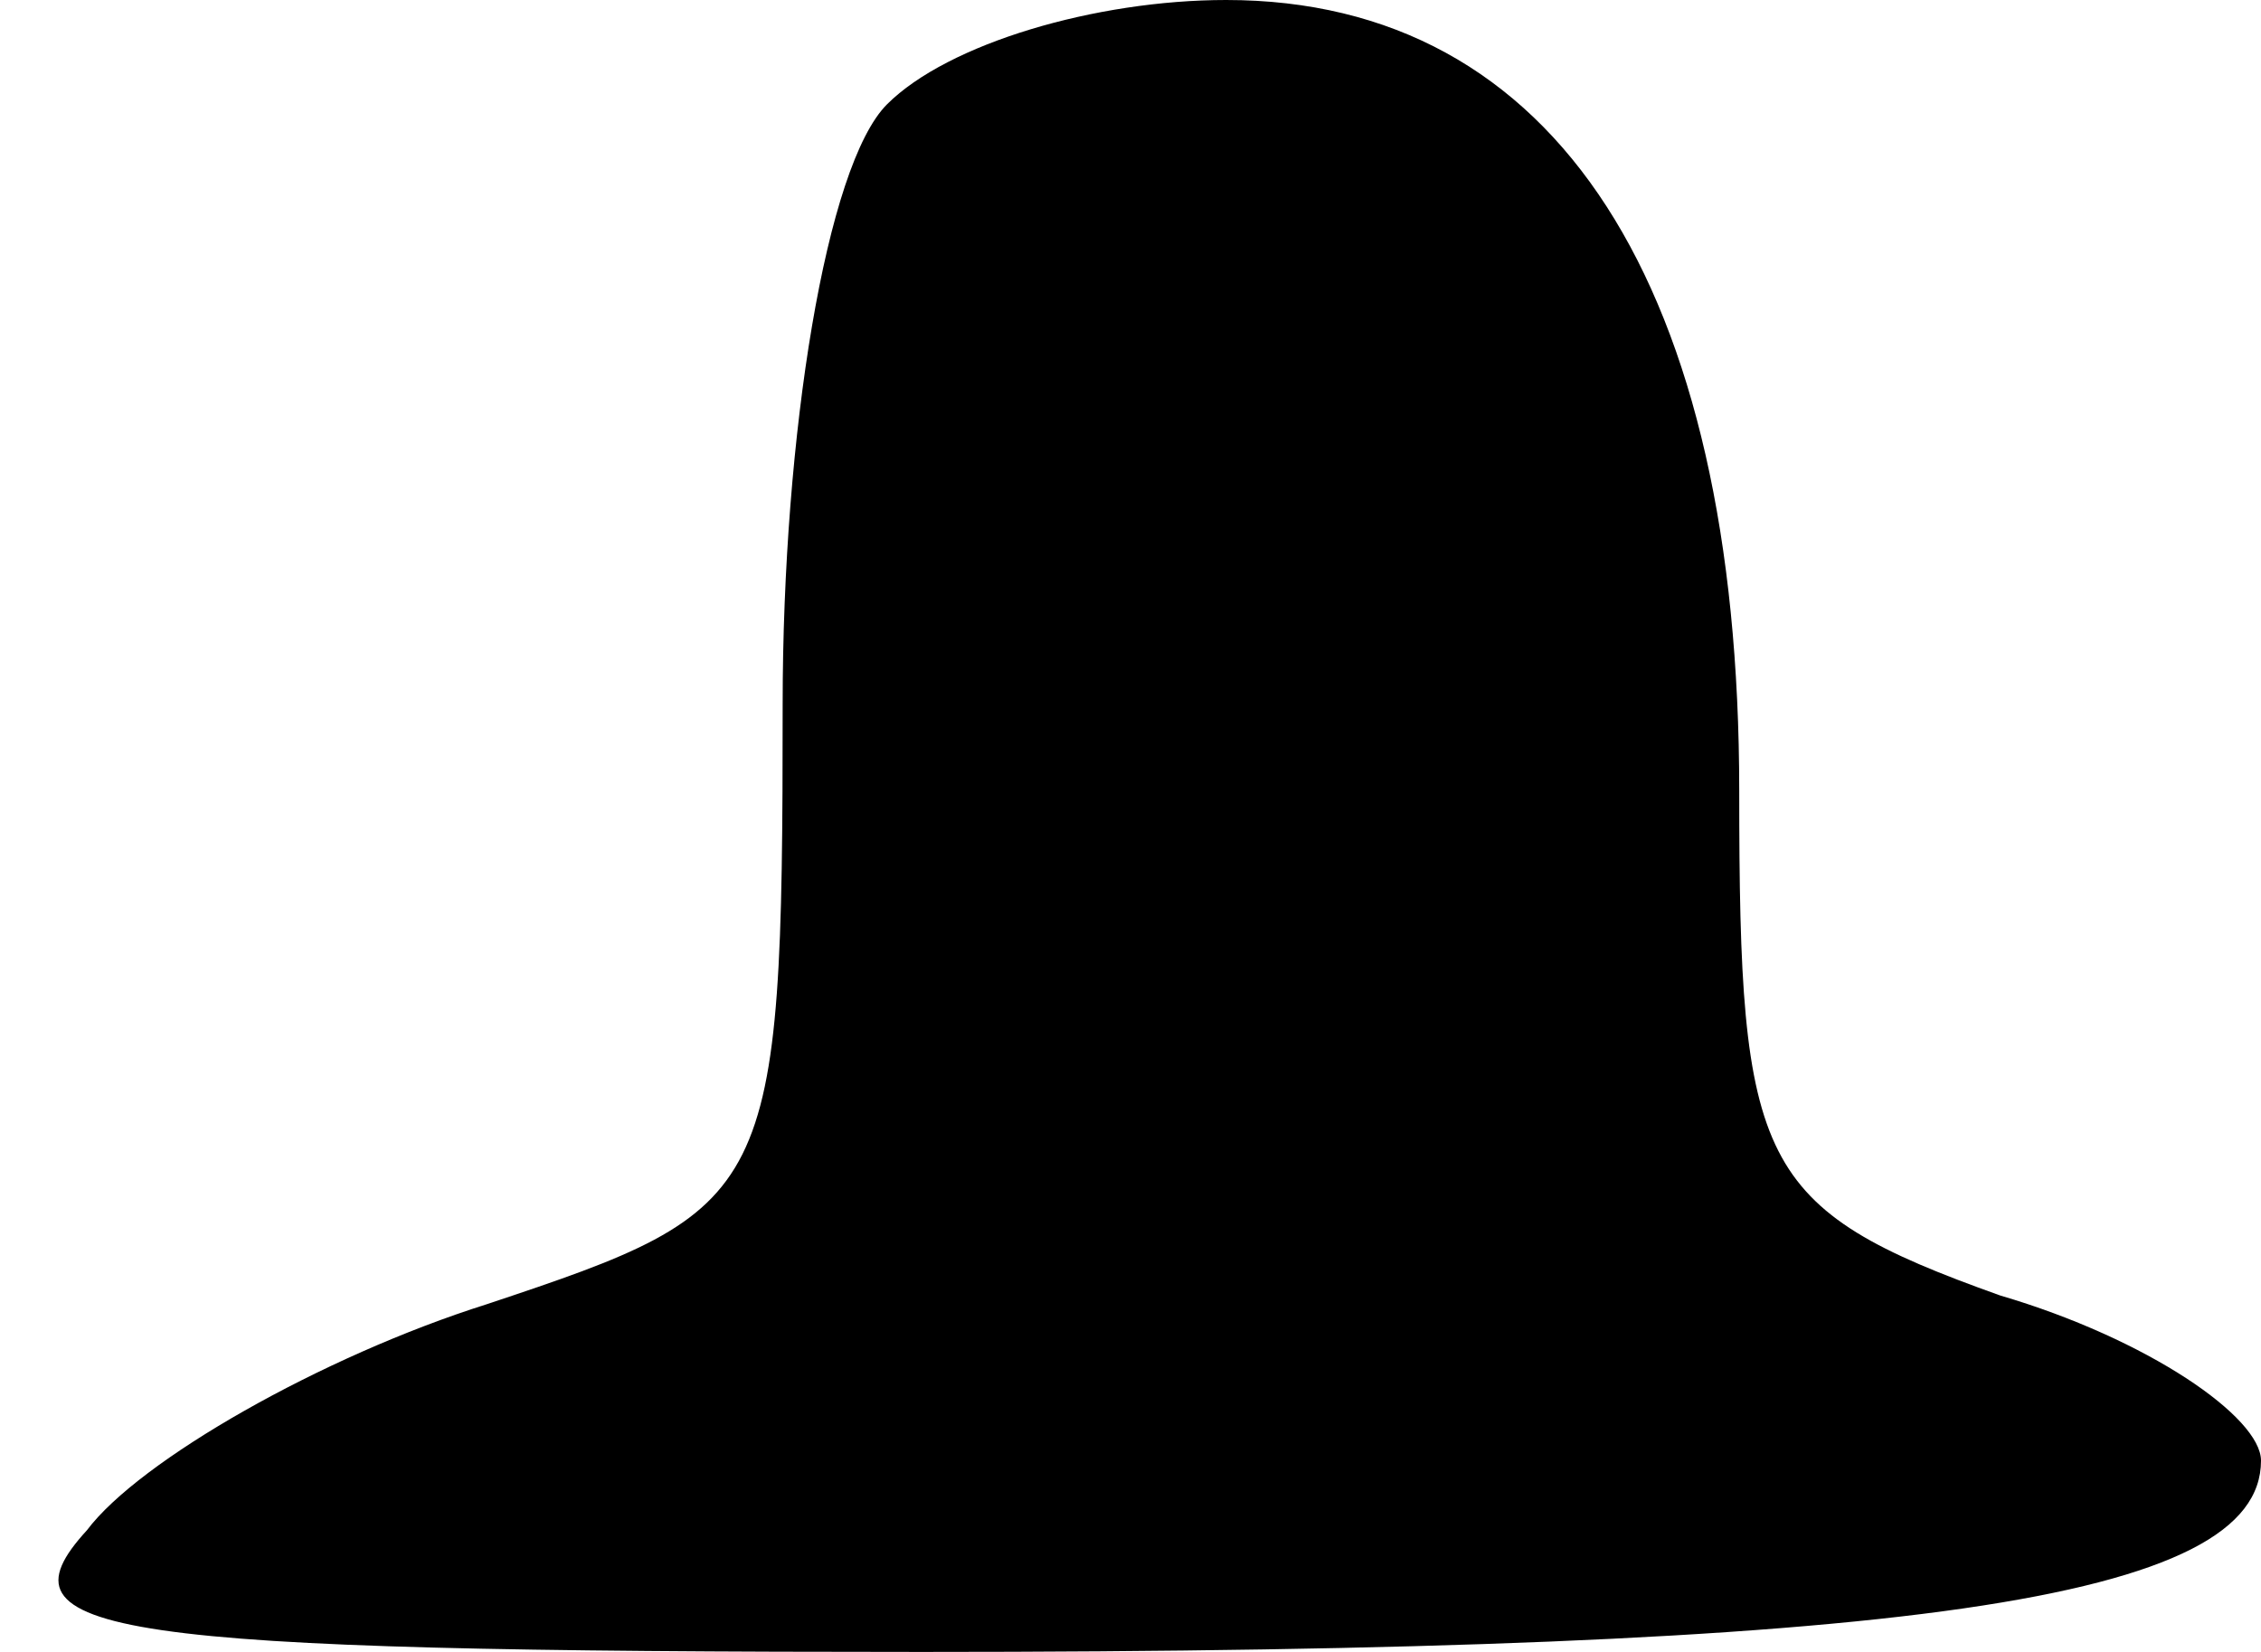 <?xml version="1.0" standalone="no"?>
<!DOCTYPE svg PUBLIC "-//W3C//DTD SVG 20010904//EN"
 "http://www.w3.org/TR/2001/REC-SVG-20010904/DTD/svg10.dtd">
<svg version="1.0" xmlns="http://www.w3.org/2000/svg"
 width="26pt" height="19pt" viewBox="0 0 26 19"
 preserveAspectRatio="xMidYMid meet">
<g transform="translate(0,19) scale(0.1,-0.1)"
fill="#000000" stroke="none">
<path fill="#000000" stroke="none" d="M102 178 c-7 -7 -12 -38 -12 -69 0 -57
-1 -58 -34 -69 -19 -6 -40 -18 -46 -26 -11 -12 2 -14 96 -14 114 0 154 6 154
22 0 5 -13 14 -30 19 -28 10 -30 15 -30 58 0 58 -21 91 -59 91 -15 0 -32 -5
-39 -12z"/>
</g>
</svg>
